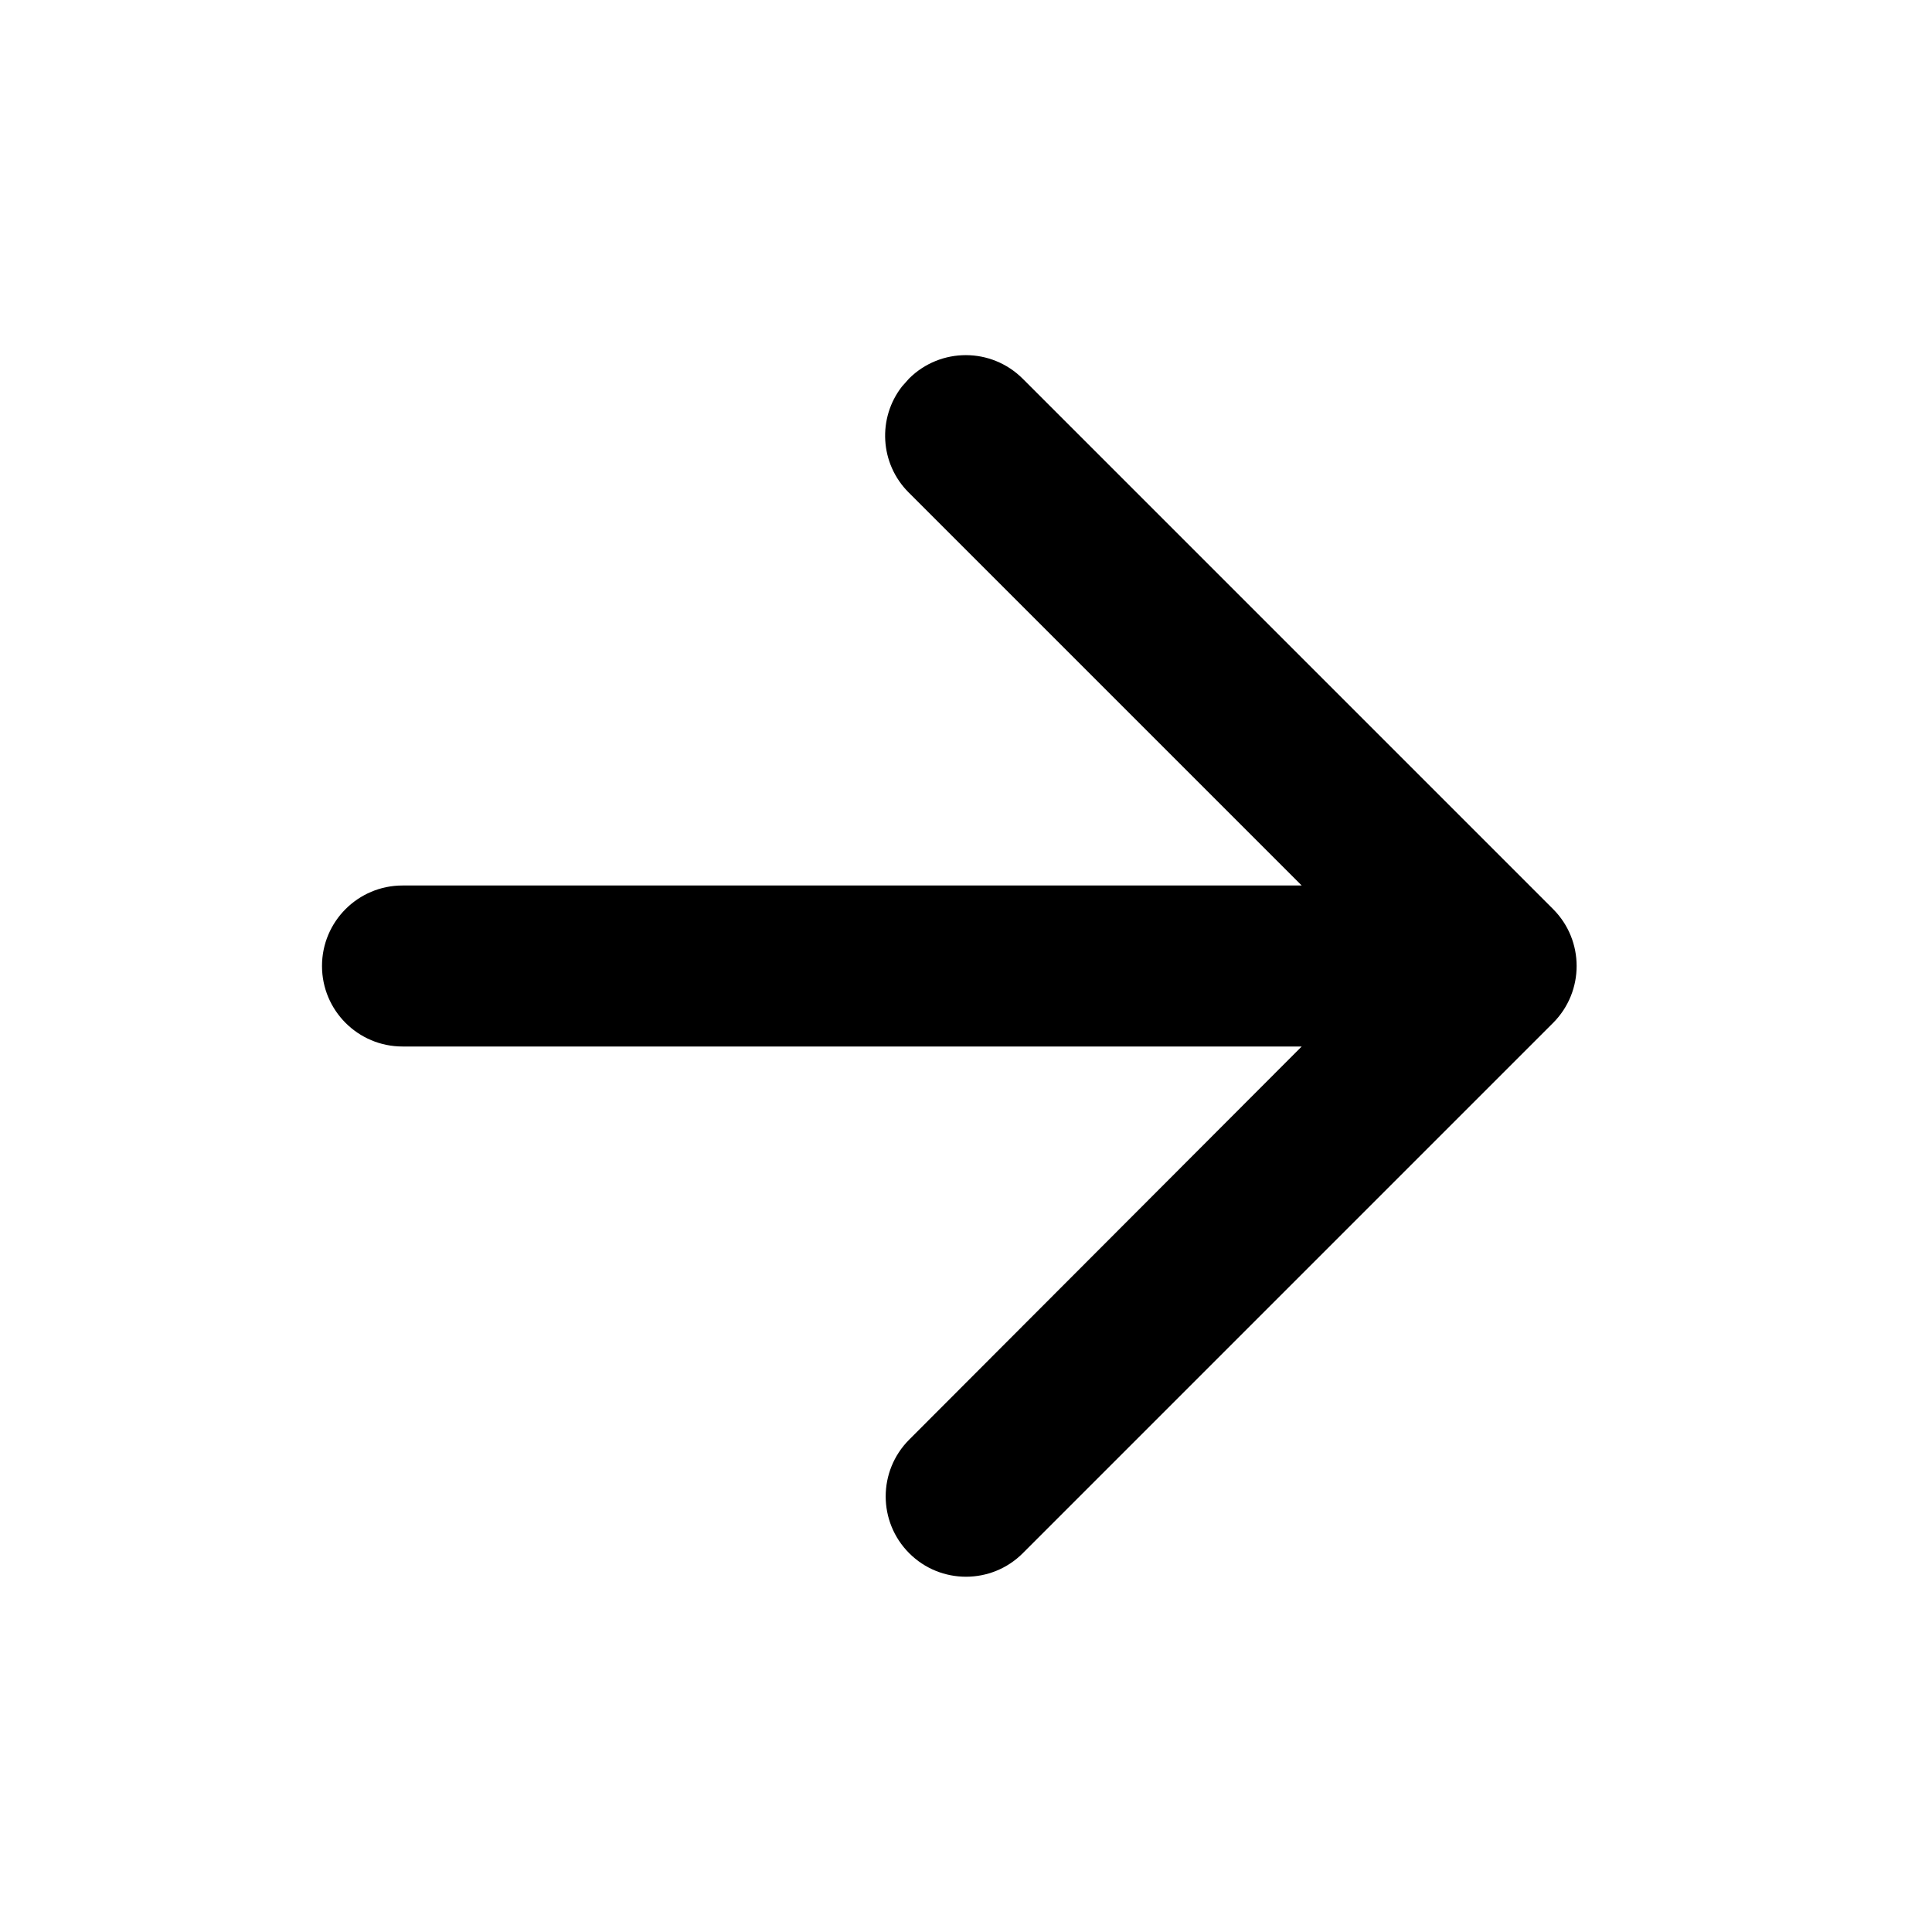 <svg width="24" height="24" viewBox="0 0 24 24" fill="none" xmlns="http://www.w3.org/2000/svg">
<path d="M5 11H16.17L11.287 6.117C10.928 5.758 10.9 5.192 11.205 4.801L11.293 4.702C11.684 4.314 12.315 4.315 12.705 4.705L19.293 11.293C19.683 11.683 19.683 12.316 19.293 12.707L12.705 19.295C12.316 19.684 11.684 19.684 11.295 19.295C10.905 18.905 10.905 18.274 11.294 17.884L16.17 13H5C4.448 13 4 12.552 4 12C4 11.448 4.448 11 5 11Z" fill="black"/>
</svg>
